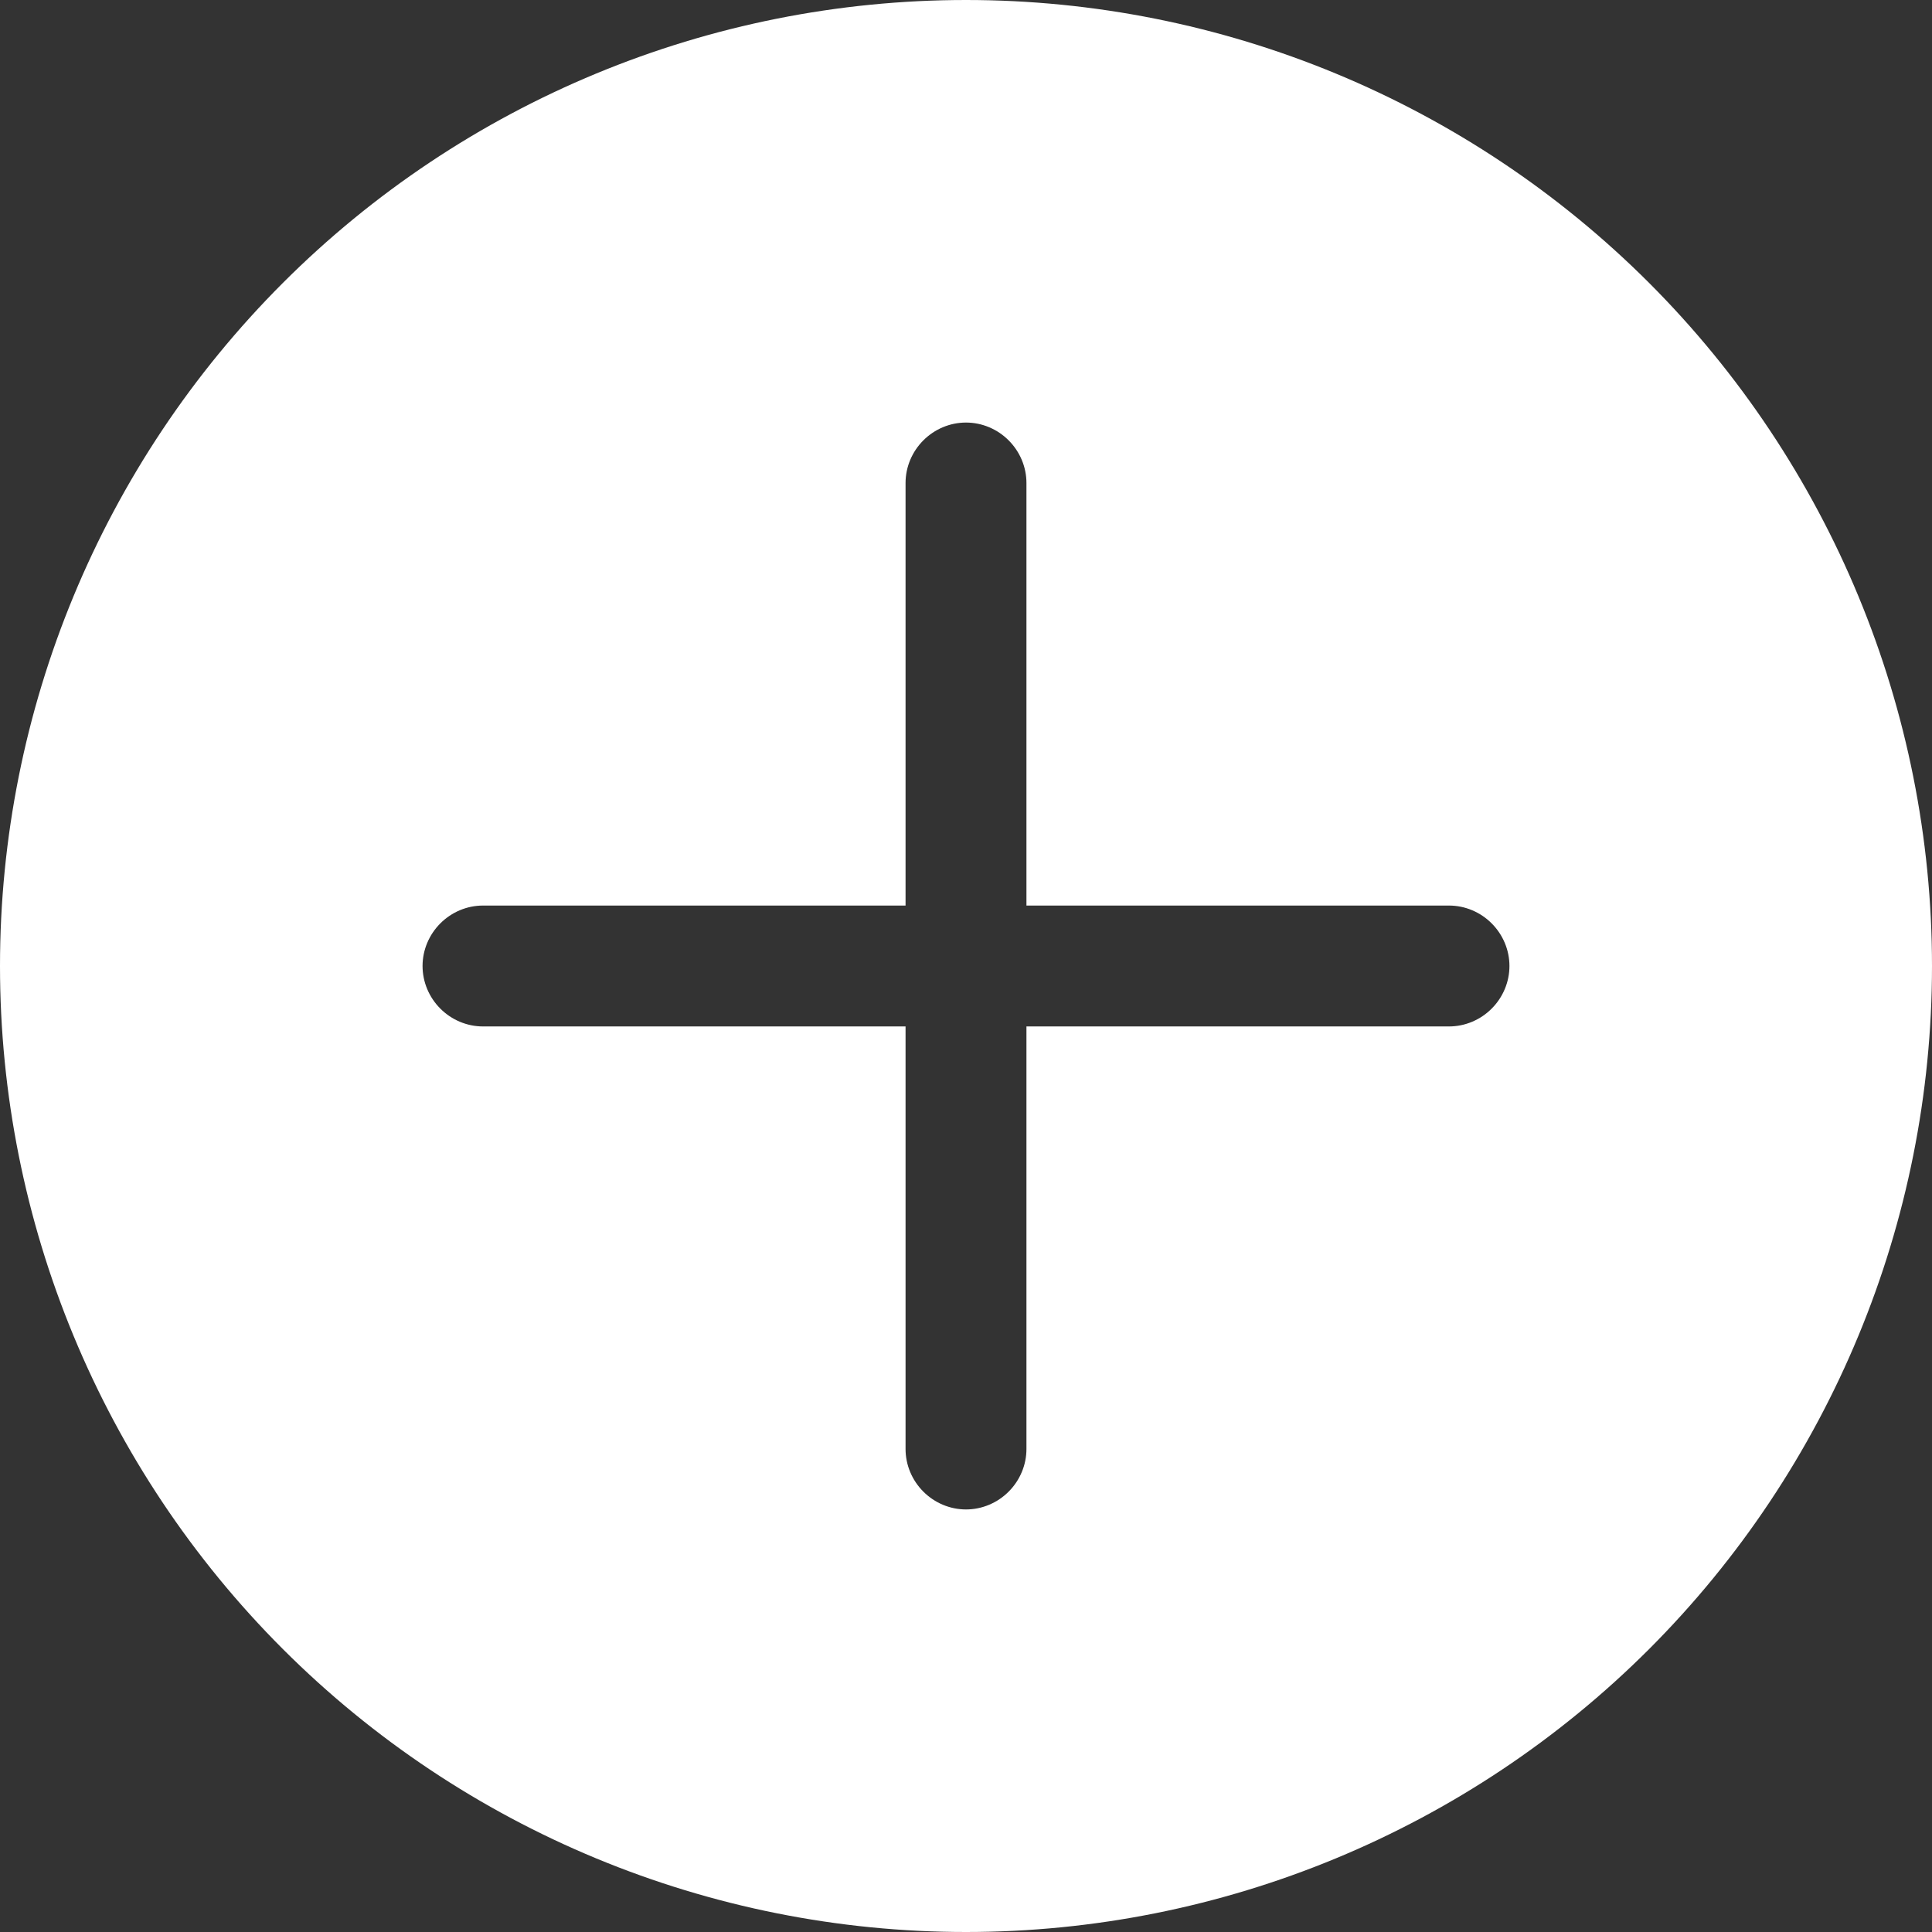 <svg width="14" height="14" viewBox="0 0 14 14" fill="none" xmlns="http://www.w3.org/2000/svg">
<rect x="0" y="0" width="14" height="14" fill="#333333" stroke="none"/>
<path fill-rule="evenodd" clip-rule="evenodd" d="M14 7C14 8.857 13.262 10.637 11.95 11.95C10.637 13.262 8.857 14 7 14C5.143 14 3.363 13.262 2.05 11.95C0.737 10.637 0 8.857 0 7C0 5.143 0.737 3.363 2.05 2.05C3.363 0.737 5.143 0 7 0C8.857 0 10.637 0.737 11.95 2.05C13.262 3.363 14 5.143 14 7ZM7.438 3.5C7.438 3.384 7.391 3.273 7.309 3.191C7.227 3.109 7.116 3.062 7 3.062C6.884 3.062 6.773 3.109 6.691 3.191C6.609 3.273 6.562 3.384 6.562 3.5V6.562H3.5C3.384 6.562 3.273 6.609 3.191 6.691C3.109 6.773 3.062 6.884 3.062 7C3.062 7.116 3.109 7.227 3.191 7.309C3.273 7.391 3.384 7.438 3.5 7.438H6.562V10.5C6.562 10.616 6.609 10.727 6.691 10.809C6.773 10.891 6.884 10.938 7 10.938C7.116 10.938 7.227 10.891 7.309 10.809C7.391 10.727 7.438 10.616 7.438 10.5V7.438H10.5C10.616 7.438 10.727 7.391 10.809 7.309C10.891 7.227 10.938 7.116 10.938 7C10.938 6.884 10.891 6.773 10.809 6.691C10.727 6.609 10.616 6.562 10.5 6.562H7.438V3.5Z" fill="white"/>
</svg>
